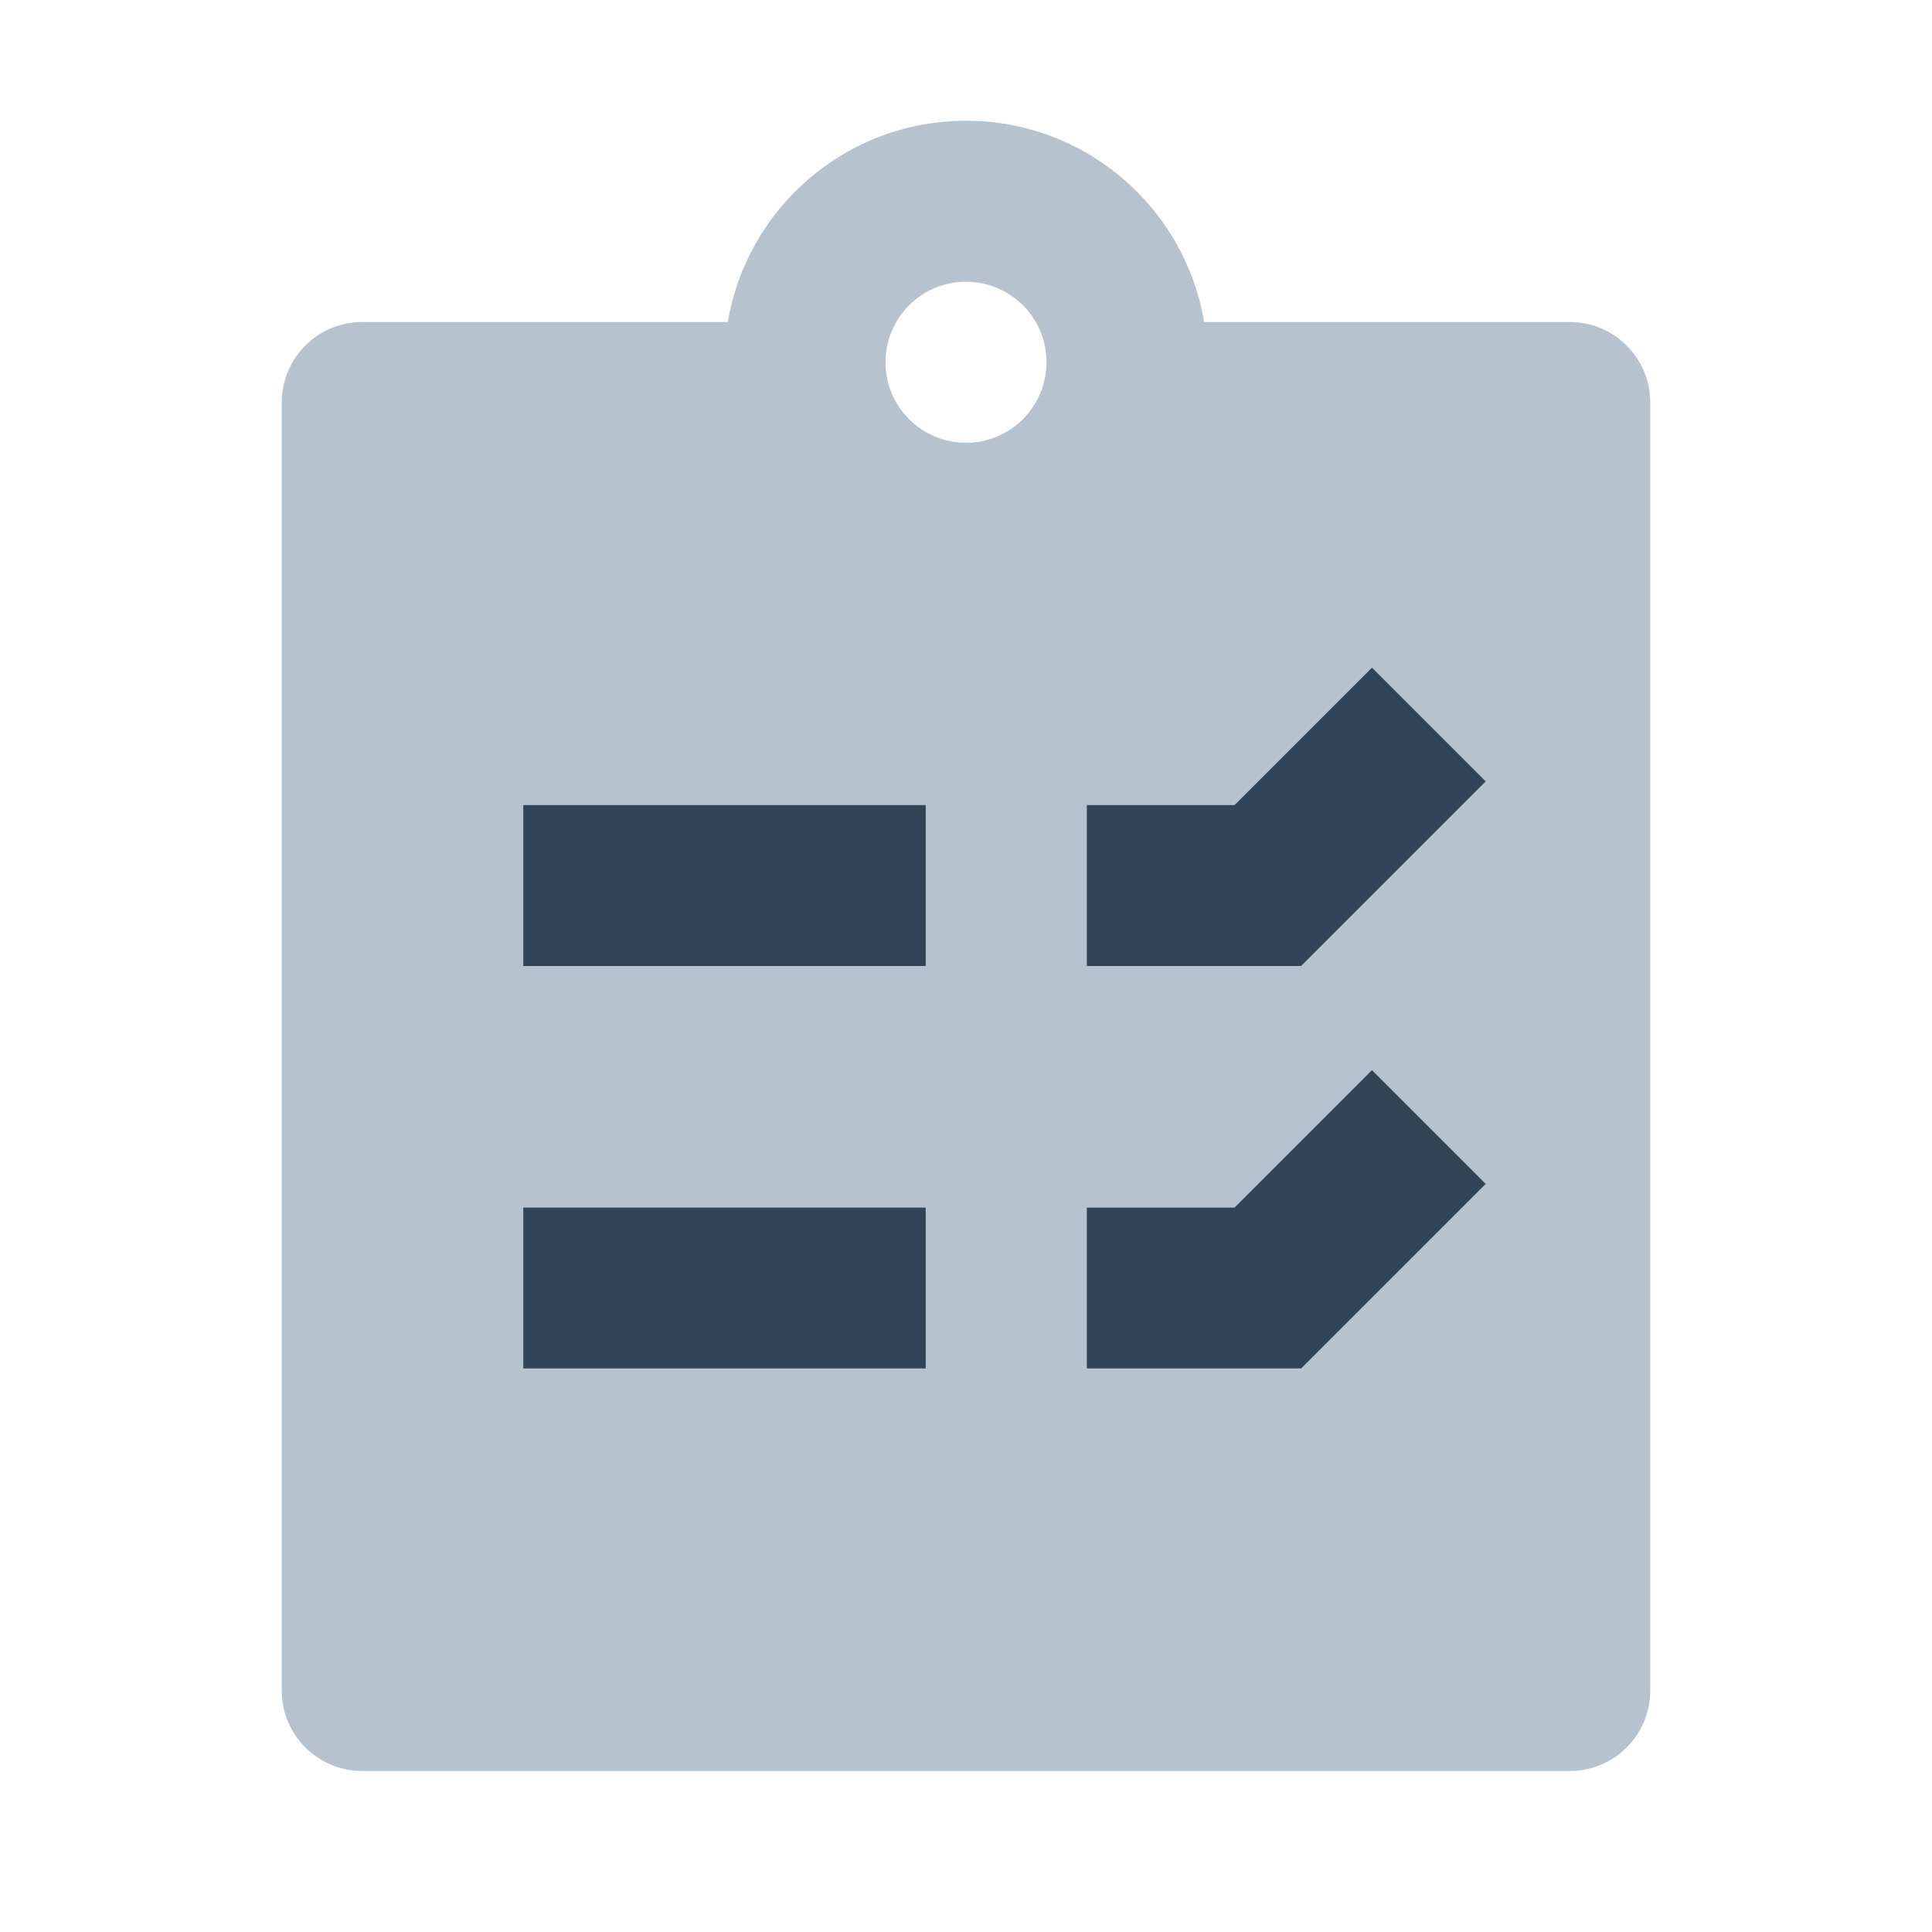 <svg width="48" height="48" viewBox="0 0 48 48" fill="none" xmlns="http://www.w3.org/2000/svg">
<path fill-rule="evenodd" clip-rule="evenodd" d="M29.917 8H39C40.105 8 41 8.895 41 10V42C41 43.105 40.105 44 39 44H9C7.895 44 7 43.105 7 42V10C7 8.895 7.895 8 9 8H18.083C18.559 5.162 21.027 3 24 3C26.973 3 29.441 5.162 29.917 8ZM26 9C26 10.105 25.105 11 24 11C22.895 11 22 10.105 22 9C22 7.895 22.895 7 24 7C25.105 7 26 7.895 26 9ZM36.914 19.414L32.328 24H27V20H30.672L34.086 16.586L36.914 19.414ZM13 20H23V24H13V20ZM13 30H23V34H13V30ZM36.914 29.414L32.328 34H27V30H30.672L34.086 26.586L36.914 29.414Z" fill="#B6C2CD"/>
<path d="M36.914 19.414L32.328 24H27V20H30.672L34.086 16.586L36.914 19.414Z" fill="#324558"/>
<path d="M13 20H23V24H13V20Z" fill="#324558"/>
<path d="M13 30H23V34H13V30Z" fill="#324558"/>
<path d="M36.914 29.414L32.328 34H27V30H30.672L34.086 26.586L36.914 29.414Z" fill="#324558"/>
</svg>

